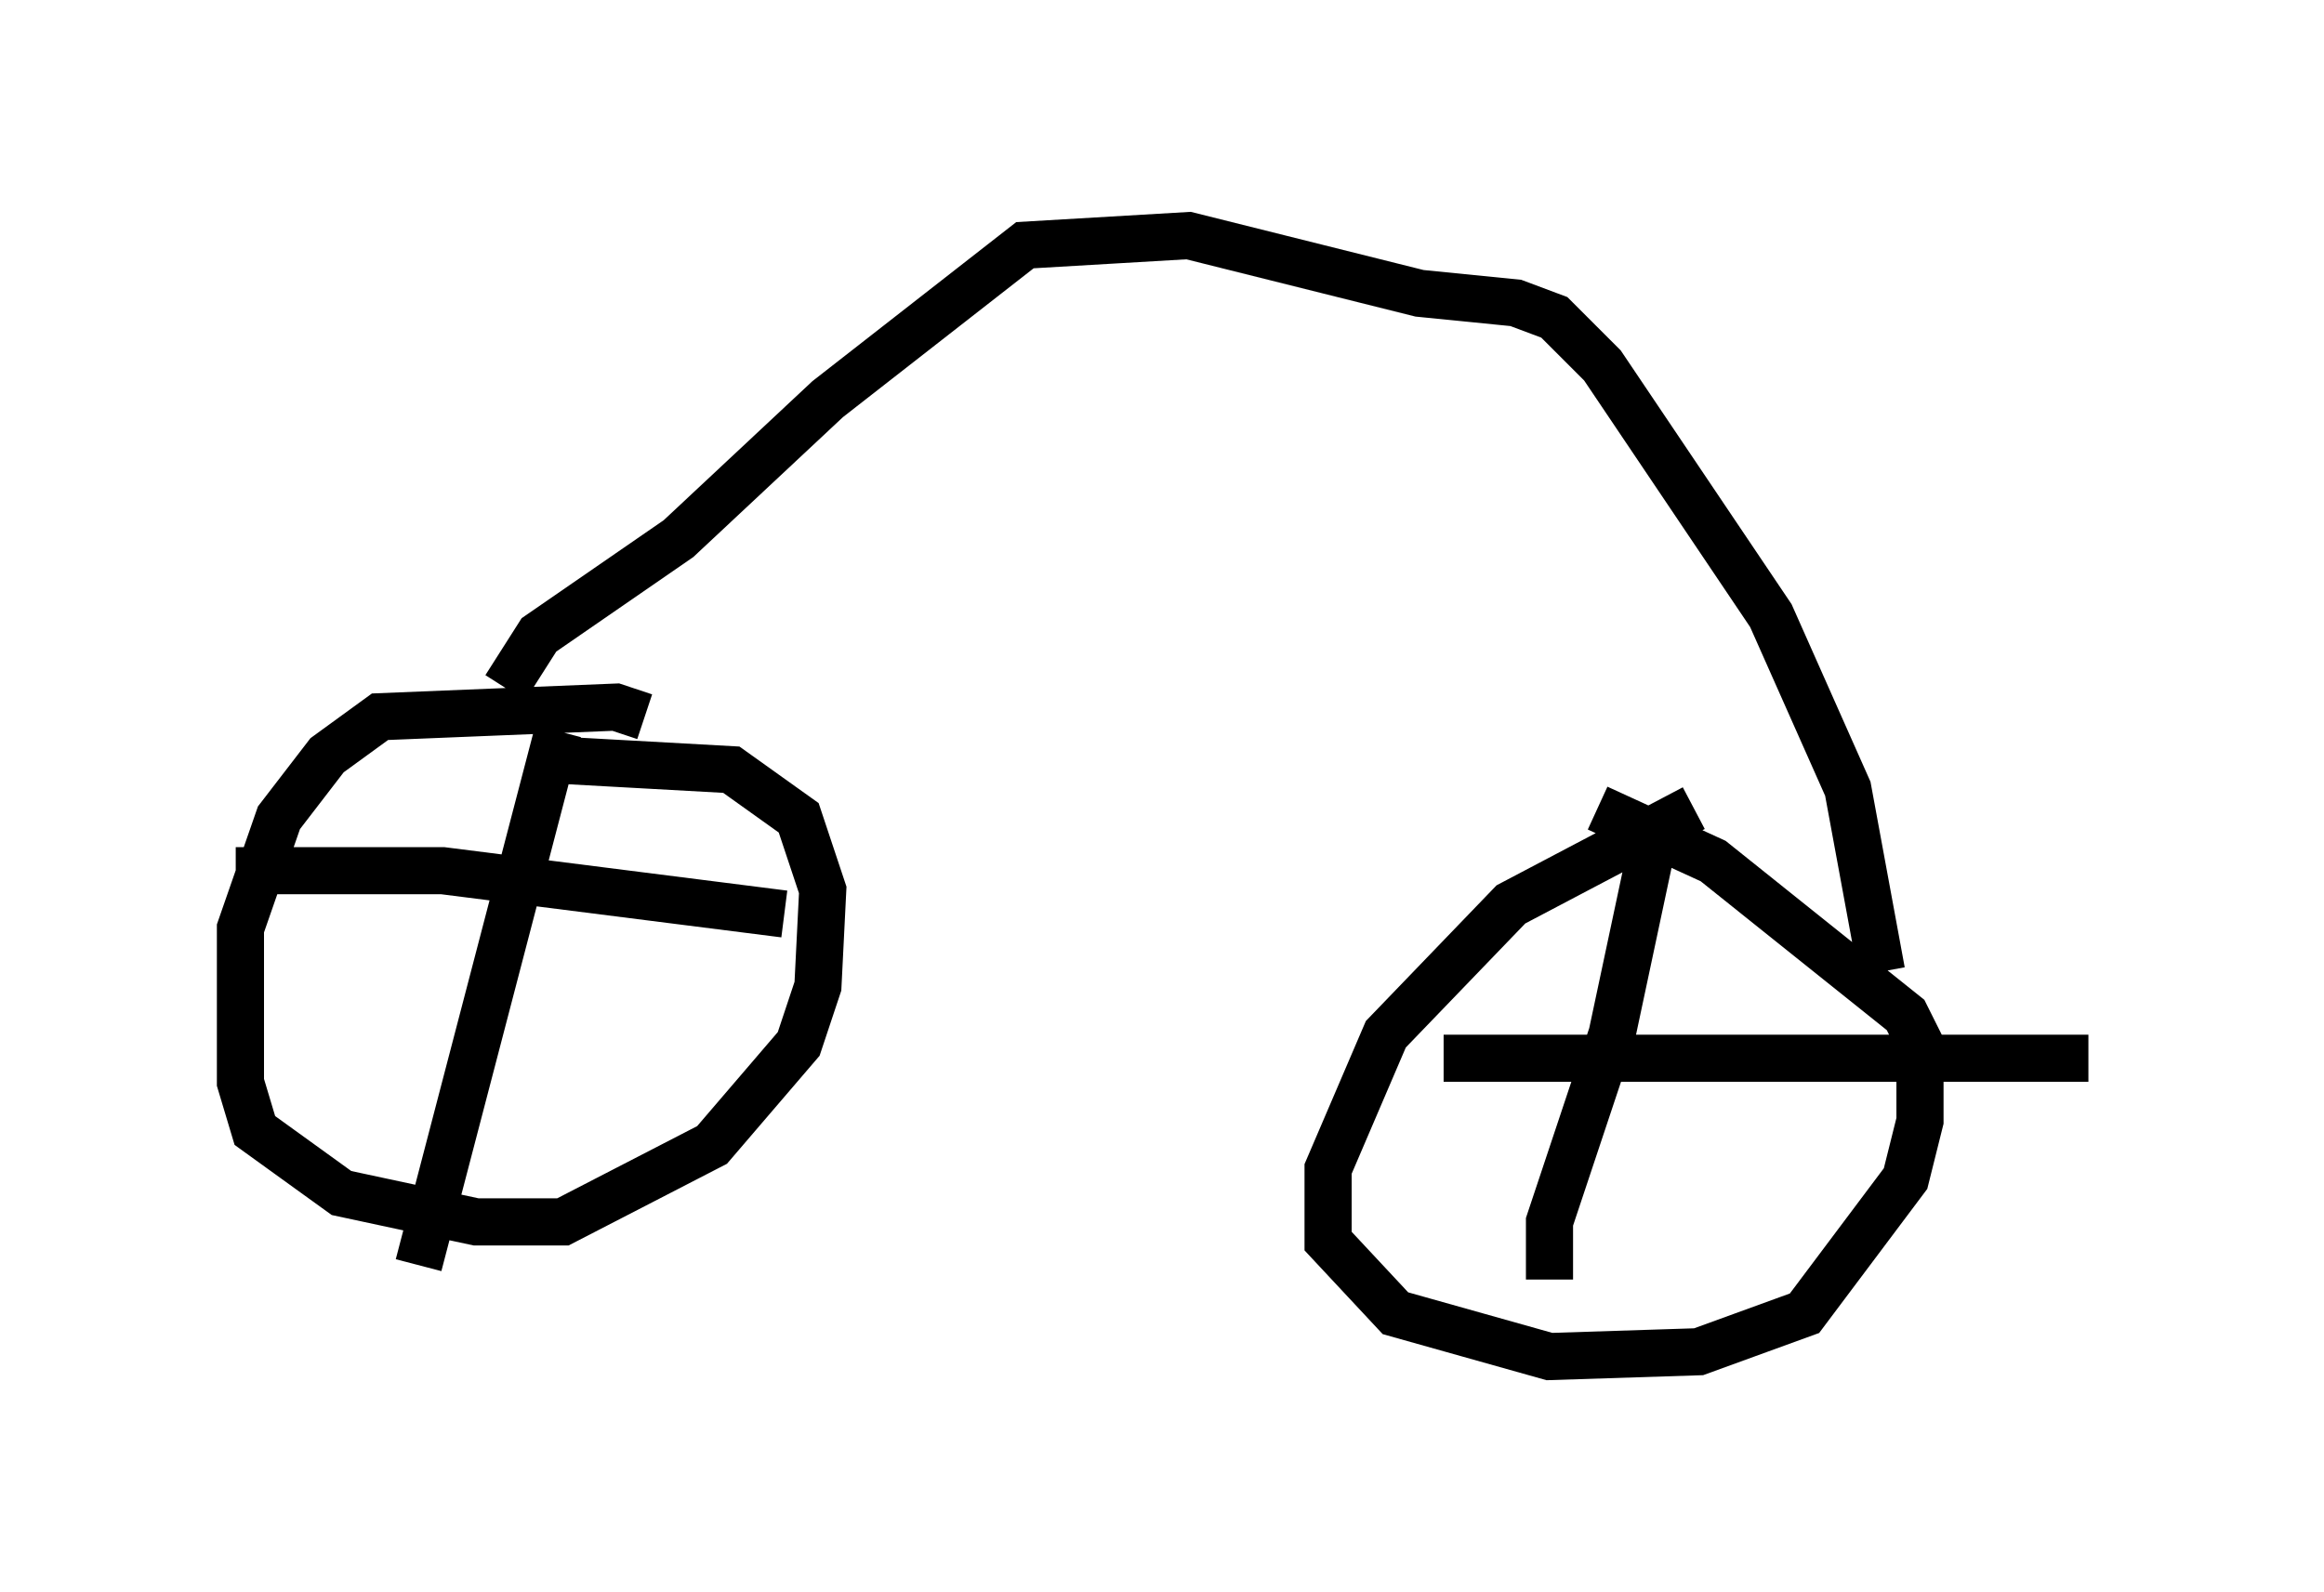<?xml version="1.0" encoding="utf-8" ?>
<svg baseProfile="full" height="33.786" version="1.1" width="49.303" xmlns="http://www.w3.org/2000/svg" xmlns:ev="http://www.w3.org/2001/xml-events" xmlns:xlink="http://www.w3.org/1999/xlink"><defs /><rect fill="white" height="33.786" width="49.303" x="0" y="0" /><path d="M13.473, 15.719 m0.204, -0.51 l-0.613, -0.204 -5.002, 0.204 l-1.123, 0.817 -1.021, 1.327 l-0.817, 2.348 0.0, 3.267 l0.306, 1.021 1.838, 1.327 l2.858, 0.613 1.838, 0.0 l3.165, -1.633 1.838, -2.144 l0.408, -1.225 0.102, -2.042 l-0.51, -1.531 -1.429, -1.021 l-3.675, -0.204 m0.0, -0.613 l-2.96, 11.331 m-3.879, -8.371 l4.39, 0.0 7.248, 0.919 m19.294, -2.246 l-3.879, 2.042 -2.654, 2.756 l-1.225, 2.858 0.0, 1.531 l1.429, 1.531 3.267, 0.919 l3.165, -0.102 2.246, -0.817 l2.144, -2.858 0.306, -1.225 l0.0, -1.633 -0.306, -0.613 l-4.083, -3.267 -2.45, -1.123 m1.327, 0.0 l-1.021, 4.798 -1.327, 3.981 l0.0, 1.225 m-2.246, -4.696 l13.679, 0.0 m-33.586, -7.861 l0.715, -1.123 2.96, -2.042 l3.165, -2.96 4.185, -3.267 l3.471, -0.204 4.9, 1.225 l2.042, 0.204 0.817, 0.306 l1.021, 1.021 3.573, 5.308 l1.633, 3.675 0.715, 3.879 " fill="none" stroke="black" stroke-width="1" /></svg>